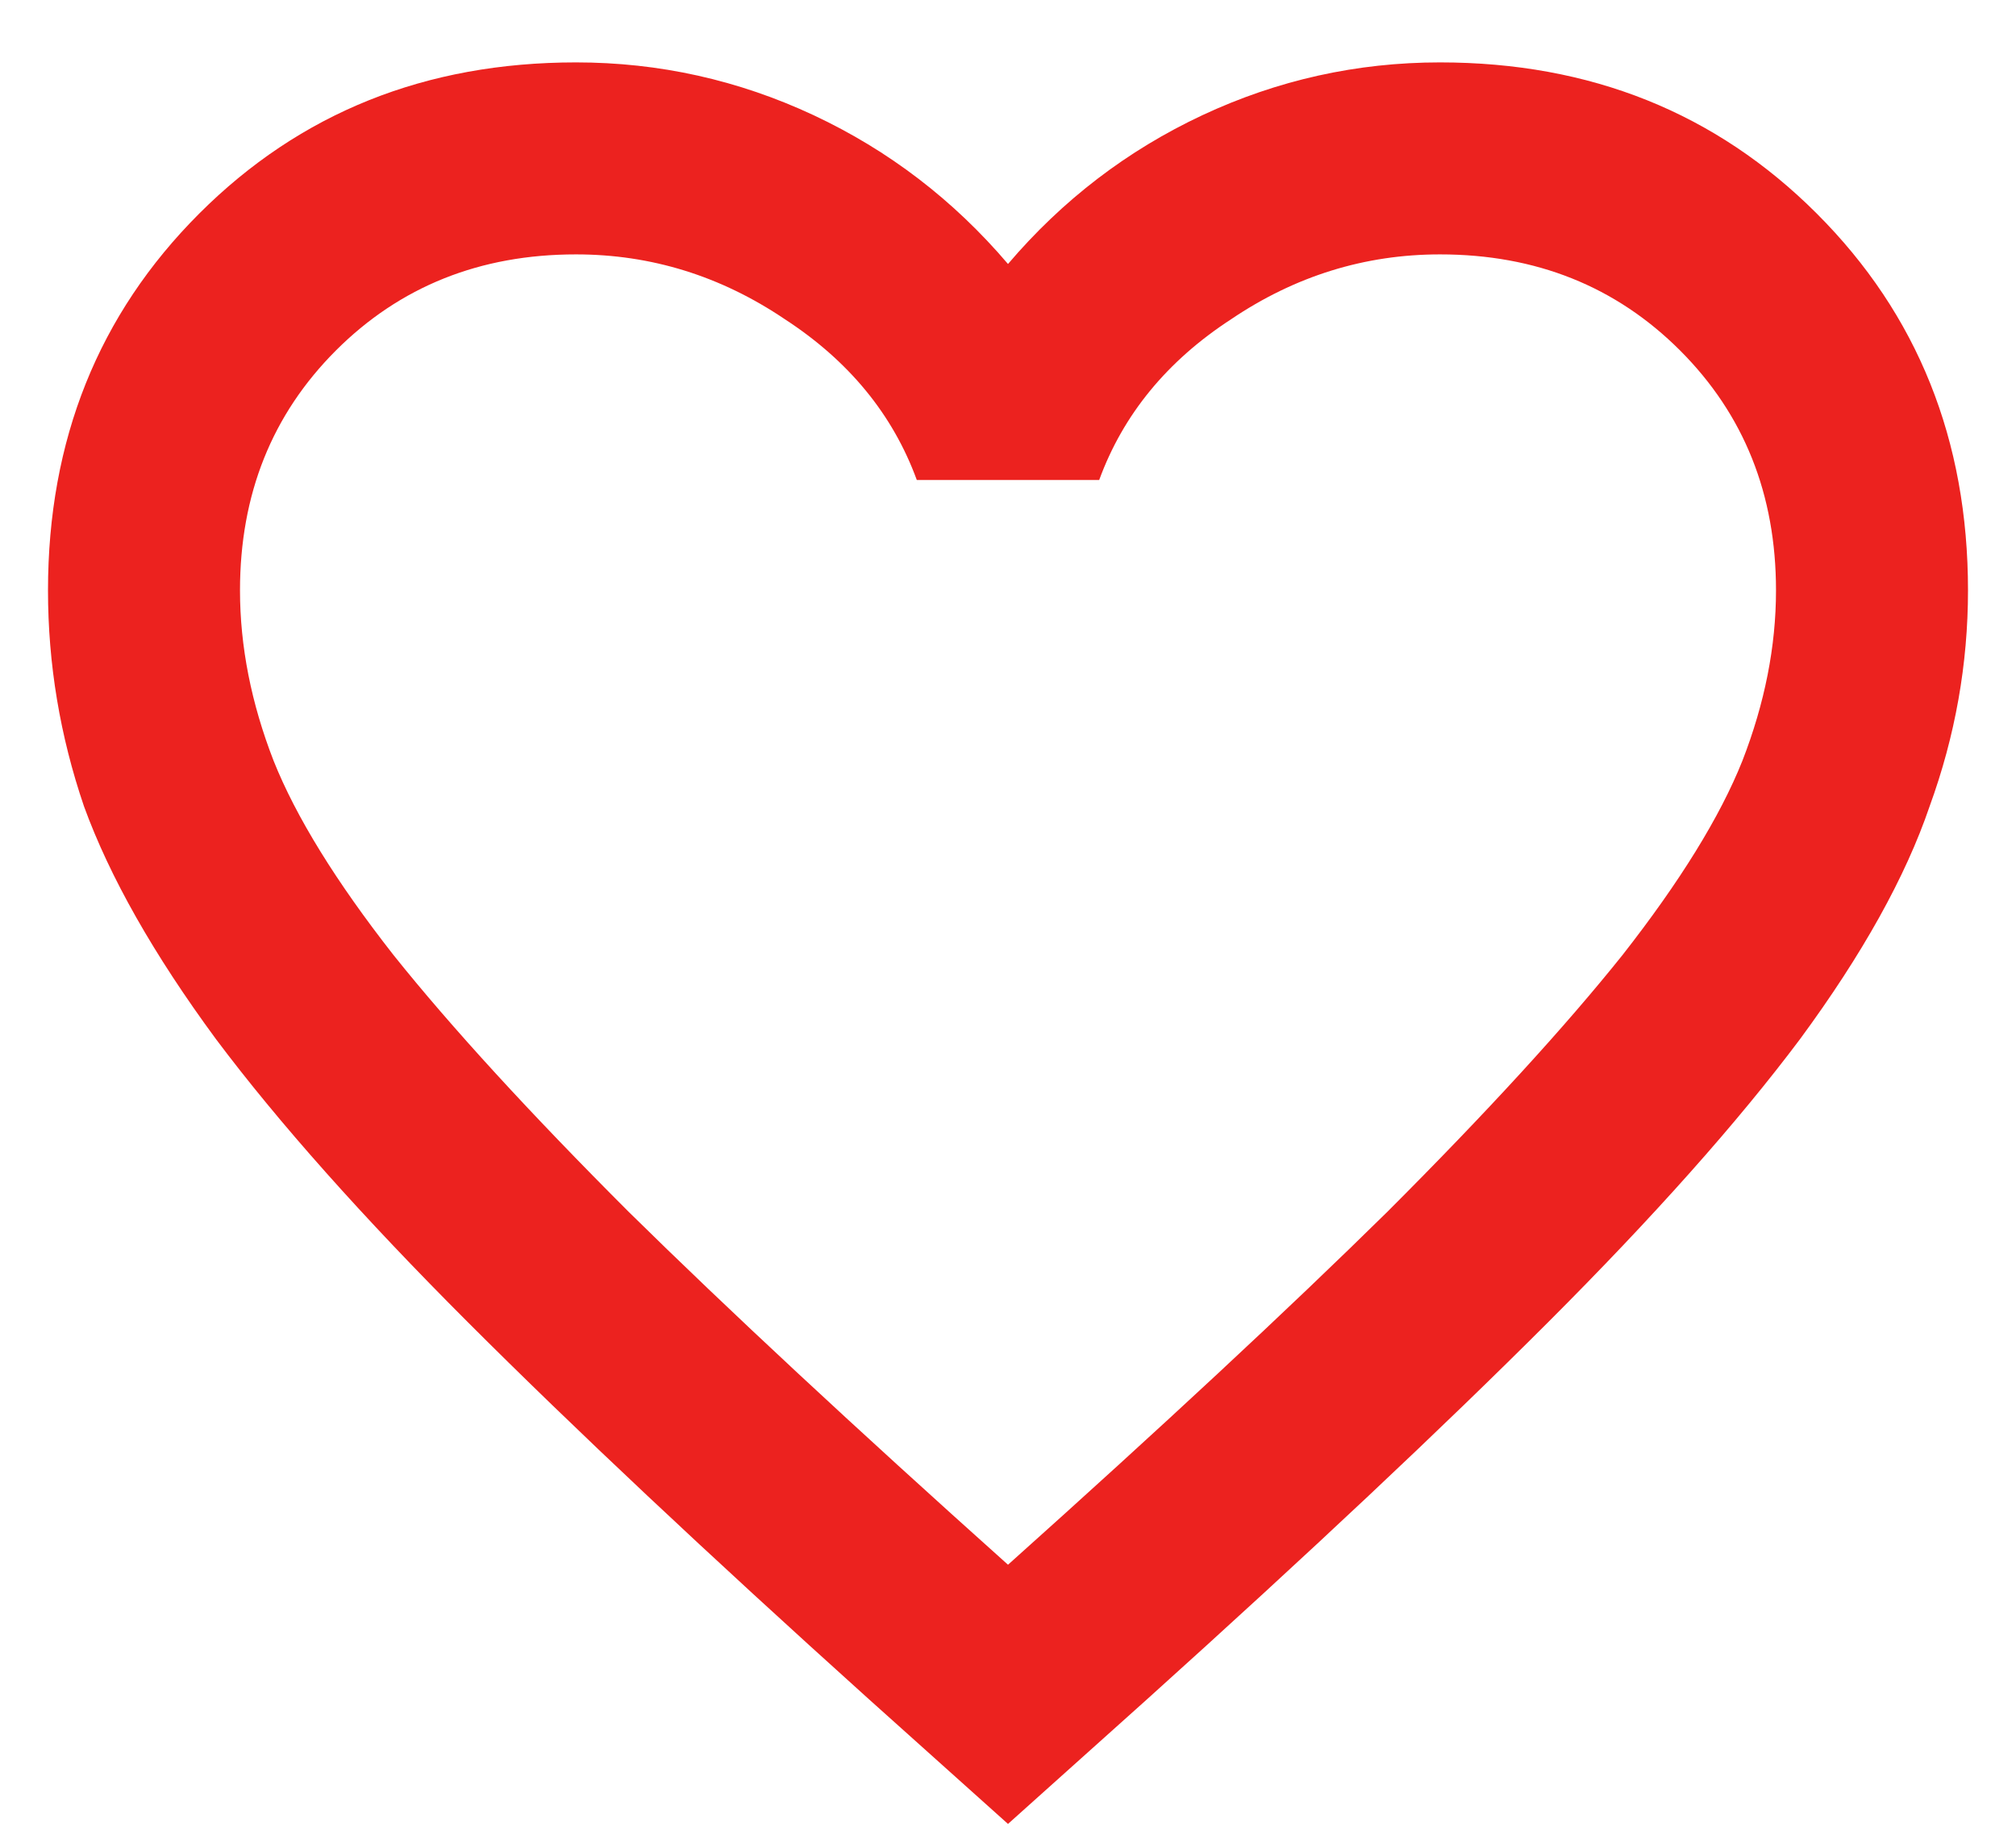 <svg width="21" height="19" viewBox="0 0 21 19" fill="none" xmlns="http://www.w3.org/2000/svg">
<path d="M10.5 19L9.05 17.7C7.367 16.184 5.975 14.875 4.875 13.775C3.775 12.675 2.9 11.692 2.25 10.825C1.6 9.942 1.142 9.134 0.875 8.4C0.625 7.667 0.5 6.917 0.5 6.15C0.5 4.584 1.025 3.275 2.075 2.225C3.125 1.175 4.433 0.65 6 0.65C6.867 0.65 7.692 0.834 8.475 1.2C9.258 1.567 9.933 2.084 10.5 2.75C11.067 2.084 11.742 1.567 12.525 1.2C13.308 0.834 14.133 0.65 15 0.65C16.567 0.65 17.875 1.175 18.925 2.225C19.975 3.275 20.5 4.584 20.5 6.15C20.5 6.917 20.367 7.667 20.1 8.4C19.85 9.134 19.4 9.942 18.75 10.825C18.1 11.692 17.225 12.675 16.125 13.775C15.025 14.875 13.633 16.184 11.95 17.7L10.5 19ZM10.5 16.3C12.1 14.867 13.417 13.642 14.45 12.625C15.483 11.592 16.3 10.7 16.9 9.95C17.5 9.184 17.917 8.509 18.15 7.925C18.383 7.325 18.5 6.734 18.5 6.15C18.5 5.15 18.167 4.317 17.5 3.65C16.833 2.984 16 2.65 15 2.65C14.217 2.65 13.492 2.875 12.825 3.325C12.158 3.759 11.7 4.317 11.45 5H9.55C9.3 4.317 8.842 3.759 8.175 3.325C7.508 2.875 6.783 2.65 6 2.65C5 2.65 4.167 2.984 3.5 3.65C2.833 4.317 2.5 5.15 2.5 6.15C2.5 6.734 2.617 7.325 2.85 7.925C3.083 8.509 3.5 9.184 4.1 9.95C4.7 10.7 5.517 11.592 6.55 12.625C7.583 13.642 8.9 14.867 10.5 16.3Z" fill="#EC221F"/>
</svg>
